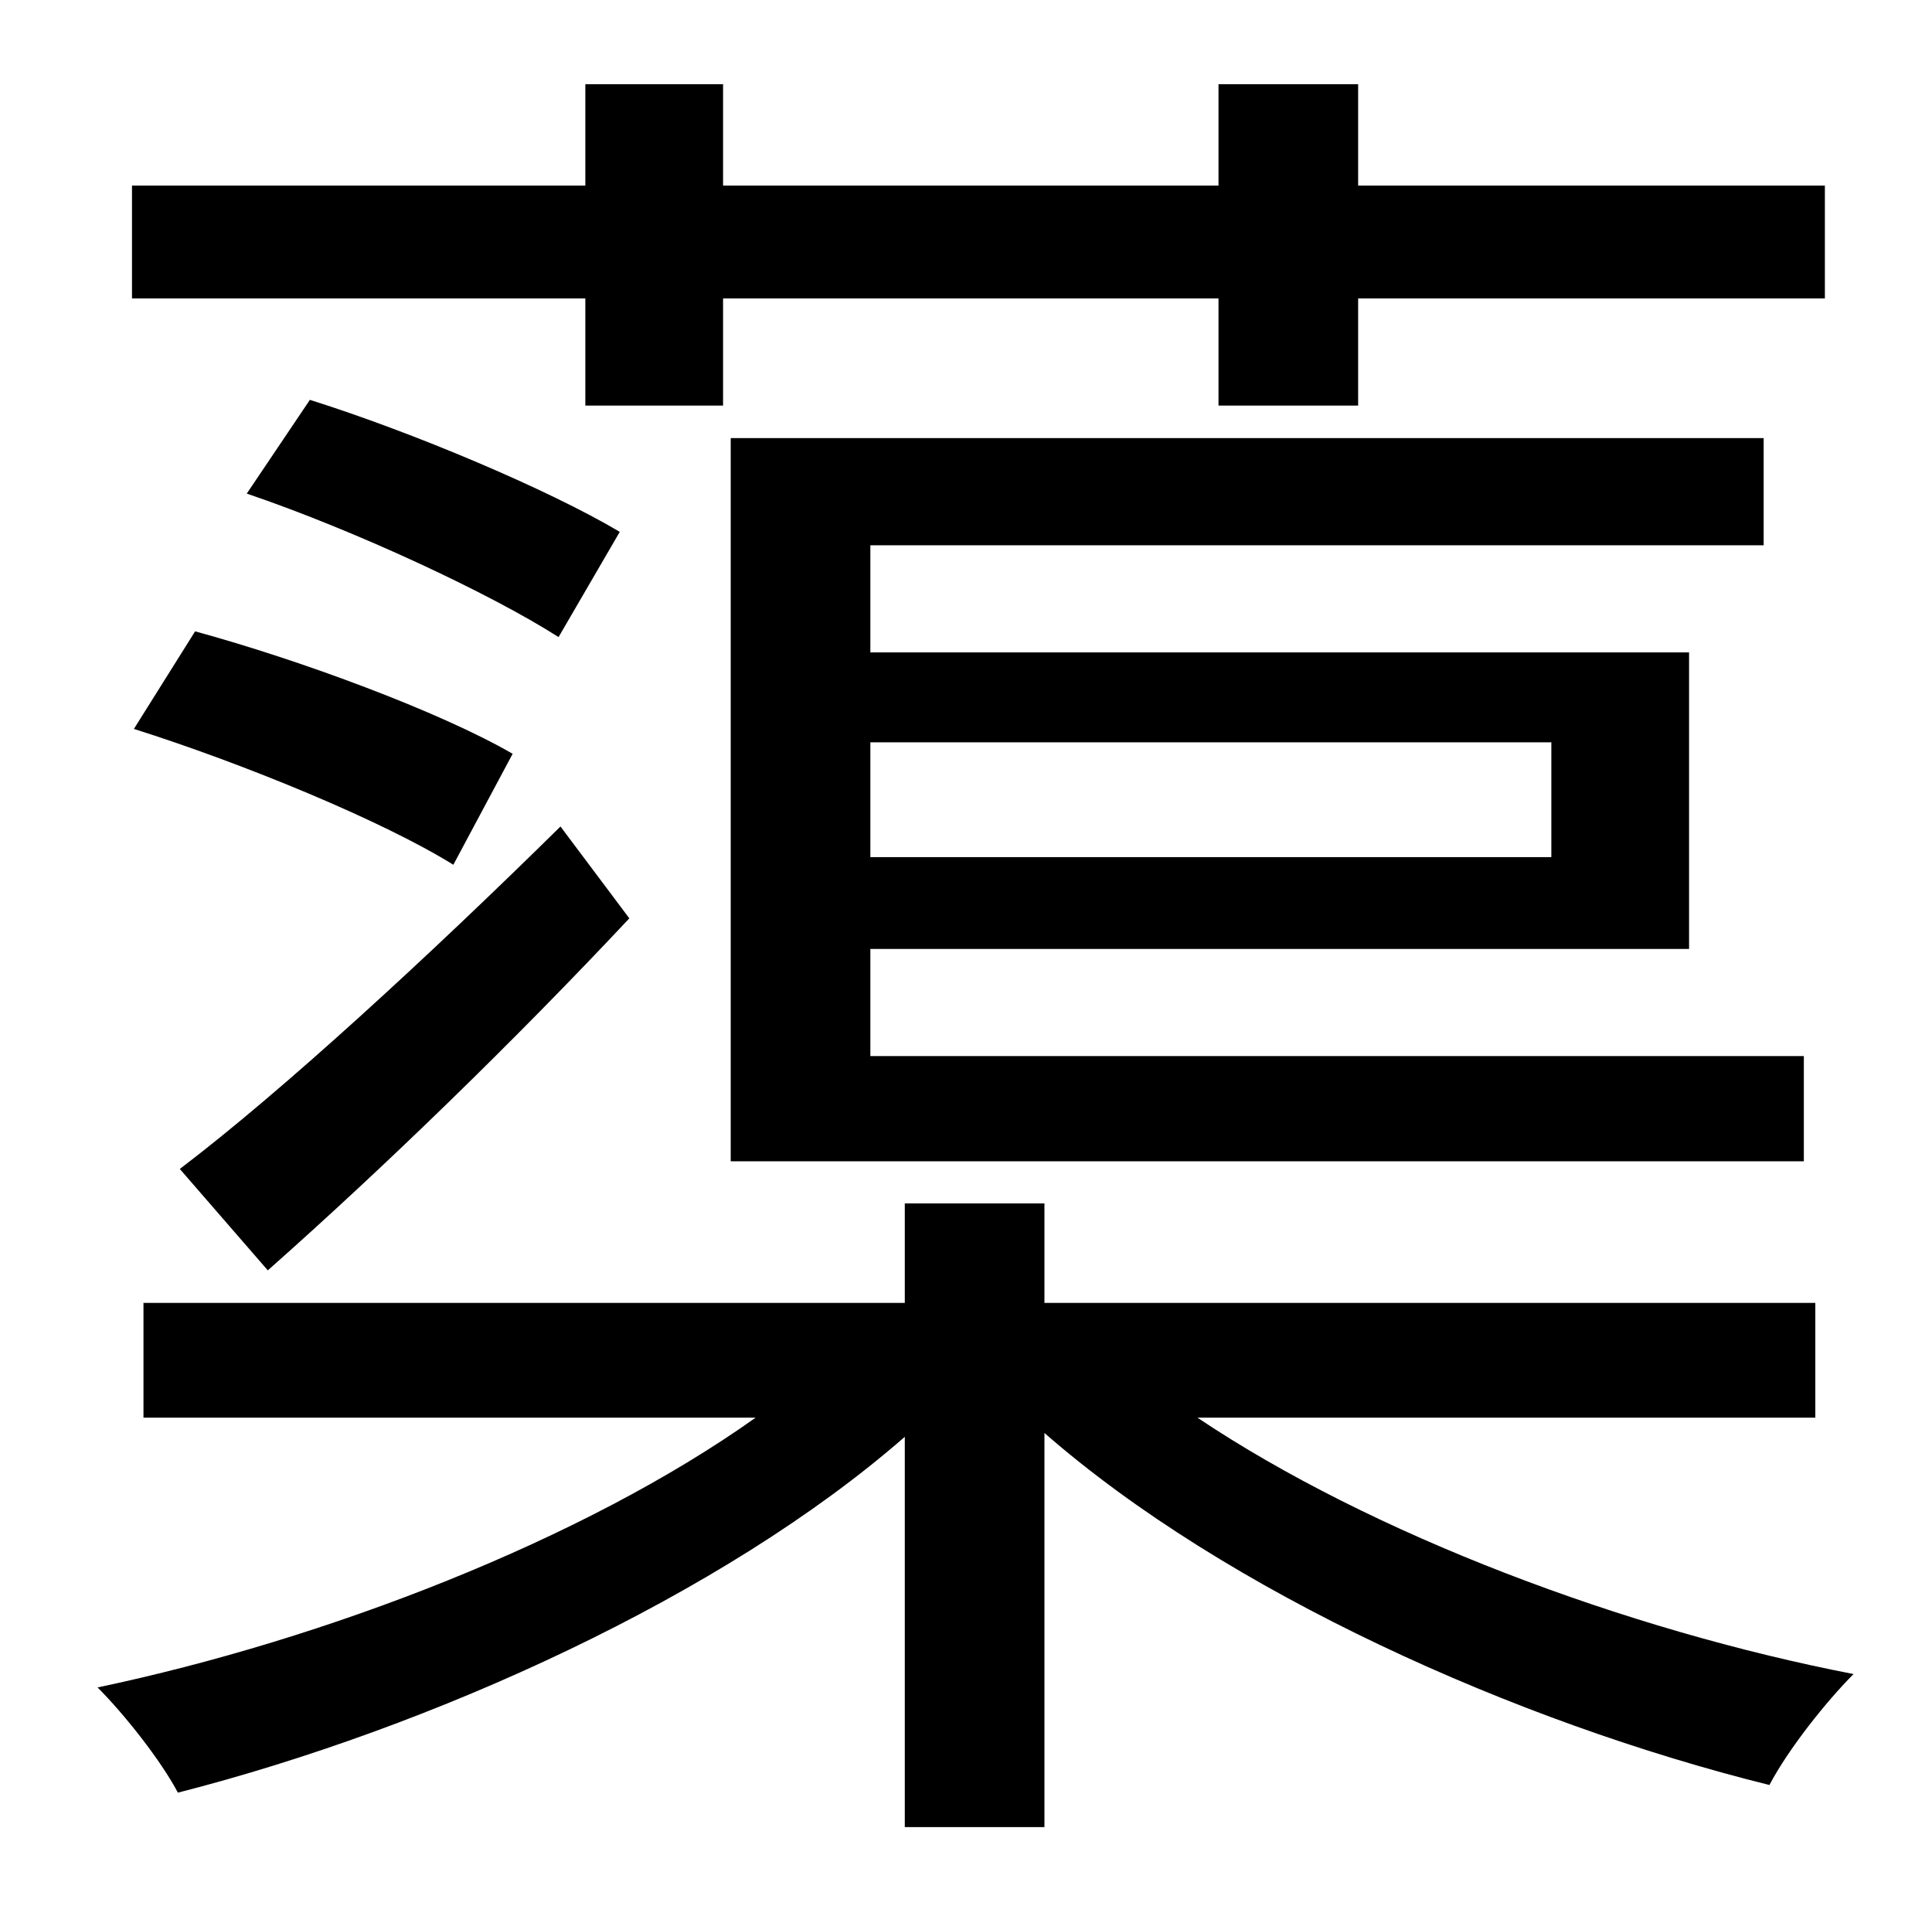 <?xml version="1.0" standalone="no"?>
<!DOCTYPE svg PUBLIC "-//W3C//DTD SVG 1.1//EN" "http://www.w3.org/Graphics/SVG/1.1/DTD/svg11.dtd" >
<svg xmlns="http://www.w3.org/2000/svg" xmlns:xlink="http://www.w3.org/1999/xlink" version="1.1" viewBox="-10 0 1010 1000">
   <path fill="currentColor"
d="M296 212v-56h-237v-59h237v-53h72v53h259v-53h73v53h244v59h-244v56h-73v-56h-259v56h-72zM801 388h-356v60h356v-60zM912 285h-467v56h428v155h-428v56h488v55h-561v-378h540v56zM60 381l32 -51c55 15 128 42 166 64l-31 58c-37 -23 -110 -53 -167 -71zM314 278l-32 55
c-36 -23 -107 -56 -163 -75l33 -49c54 17 125 47 162 69zM283 432l36 48c-60 64 -128 130 -189 184l-46 -53c54 -41 131 -112 199 -179zM939 741h-323c91 61 224 111 343 134c-14 14 -34 39 -44 58c-133 -33 -284 -101 -379 -184v206h-73v-204c-95 83 -247 152 -380 186
c-9 -17 -28 -41 -42 -55c119 -25 254 -77 344 -141h-320v-60h398v-52h73v52h403v60z" />
</svg>
